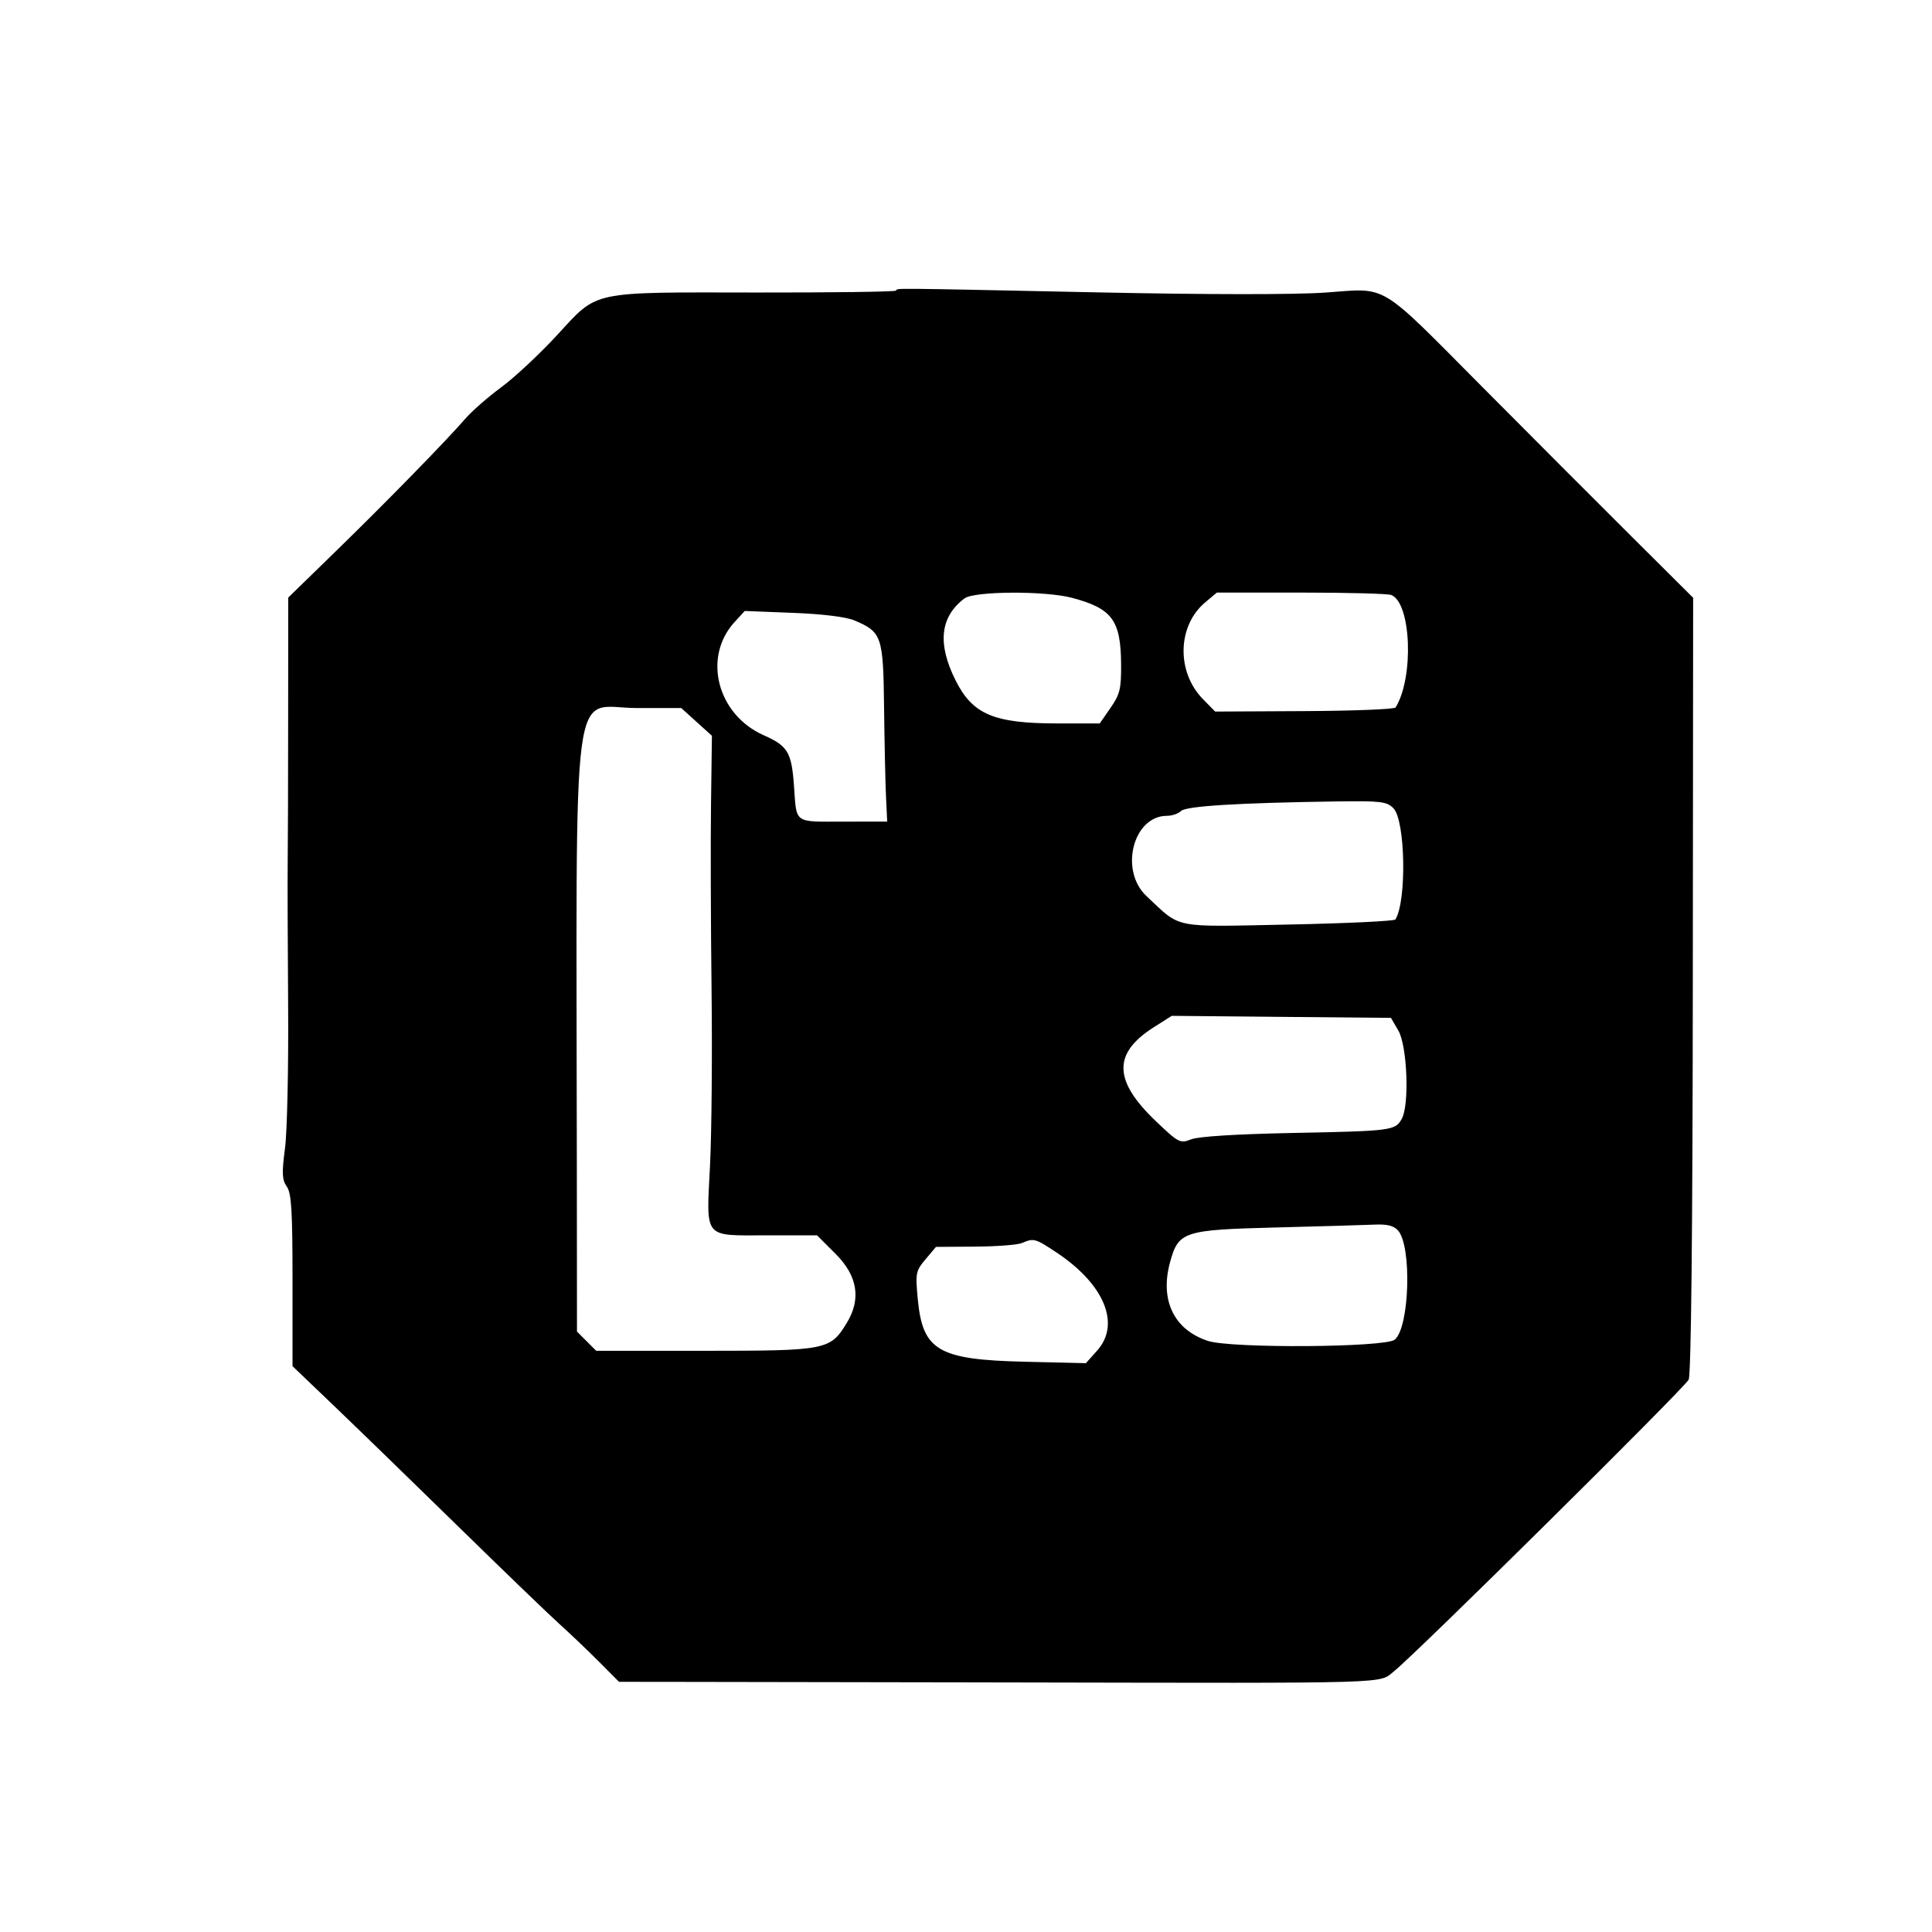 <svg height="512pt" preserveAspectRatio="xMidYMid meet" viewBox="0 0 512 512" width="512pt" xmlns="http://www.w3.org/2000/svg"><path d="m59361 108746c-77-77-4241-133-9254-126-11097 16-10456 152-13185-2808-1163-1262-2831-2821-3708-3465-876-644-1954-1588-2395-2098-1272-1468-5217-5504-8607-8806l-3116-3034-5-7931c-2-4362-16-8734-31-9715-14-982-1-5171 29-9308 31-4137-62-8423-206-9524-218-1664-198-2092 118-2543 308-440 379-1606 379-6221v-5679l2734-2615c1504-1439 5197-5025 8208-7970 3010-2946 6047-5872 6748-6503s1875-1750 2608-2486l1333-1339 4421-5c2431-2 12109-18 21506-36 25967-49 24364-96 25437 757 1454 1155 19225 18743 19503 19302 163 327 262 9684 275 26156l22 25647-4080 4061c-2243 2233-6684 6682-9868 9886-6995 7038-6223 6572-10399 6275-2029-145-7851-140-15153 12-14236 296-13144 286-13314 116zm11668-20355c2656-707 3228-1483 3247-4403 10-1631-76-1985-702-2888l-713-1030-2834 1c-4175 2-5586 599-6710 2838-1226 2442-1037 4220 581 5444 644 488 5350 513 7131 38zm21142 191c1326-509 1519-5465 290-7455-72-116-2791-224-6043-240l-5911-30-803 818c-1774 1807-1708 4858 139 6412l776 653h5570c3063 0 5755-71 5982-158zm-35561-1688c1818-771 1907-1033 1962-5769 28-2333 85-4988 128-5900l78-1657-2892-3c-3333-3-3101-171-3282 2370-159 2224-412 2647-1998 3349-3092 1368-4073 5178-1934 7508l671 730 3187-125c1983-77 3525-268 4080-503zm-10460-6722 1016-918-59-4501c-33-2475-17-8000 35-12278 51-4278 7-9525-100-11661-246-4961-490-4659 3771-4659h3320l1238-1239c1449-1448 1694-2984 730-4565-1096-1797-1332-1844-9384-1845l-7215-1-638 638-638 637-9 10901c-28 33625-451 30409 4002 30409h2915zm46164-5716c797-797 895-6142 135-7373-67-108-3248-259-7070-336-7807-158-7084-302-9419 1882-1815 1698-892 5321 1356 5321 337 0 755 143 930 319 326 327 3797 540 10313 634 2921 41 3313-5 3755-447zm328-14729c593-1016 746-4930 228-5855-436-778-641-804-7317-936-3632-72-6157-231-6630-418-737-289-825-244-2337 1194-2827 2691-2868 4503-143 6231l1189 755 7261-68 7261-67zm-16-13253c923-1044 760-6417-220-7230-625-519-10839-588-12376-83-2261 741-3203 2709-2506 5234 557 2015 894 2125 6965 2280 2969 76 5926 162 6570 191 845 39 1282-70 1567-392zm-22626-1457c3164-2100 4258-4739 2692-6493l-748-838-4033 95c-5768 135-6788 735-7109 4178-158 1697-130 1841 520 2613l688 818 2591 18c1426 10 2821 116 3102 237 787 339 878 314 2297-628z" transform="matrix(.004 0 0 -.004 0 512)"/></svg>